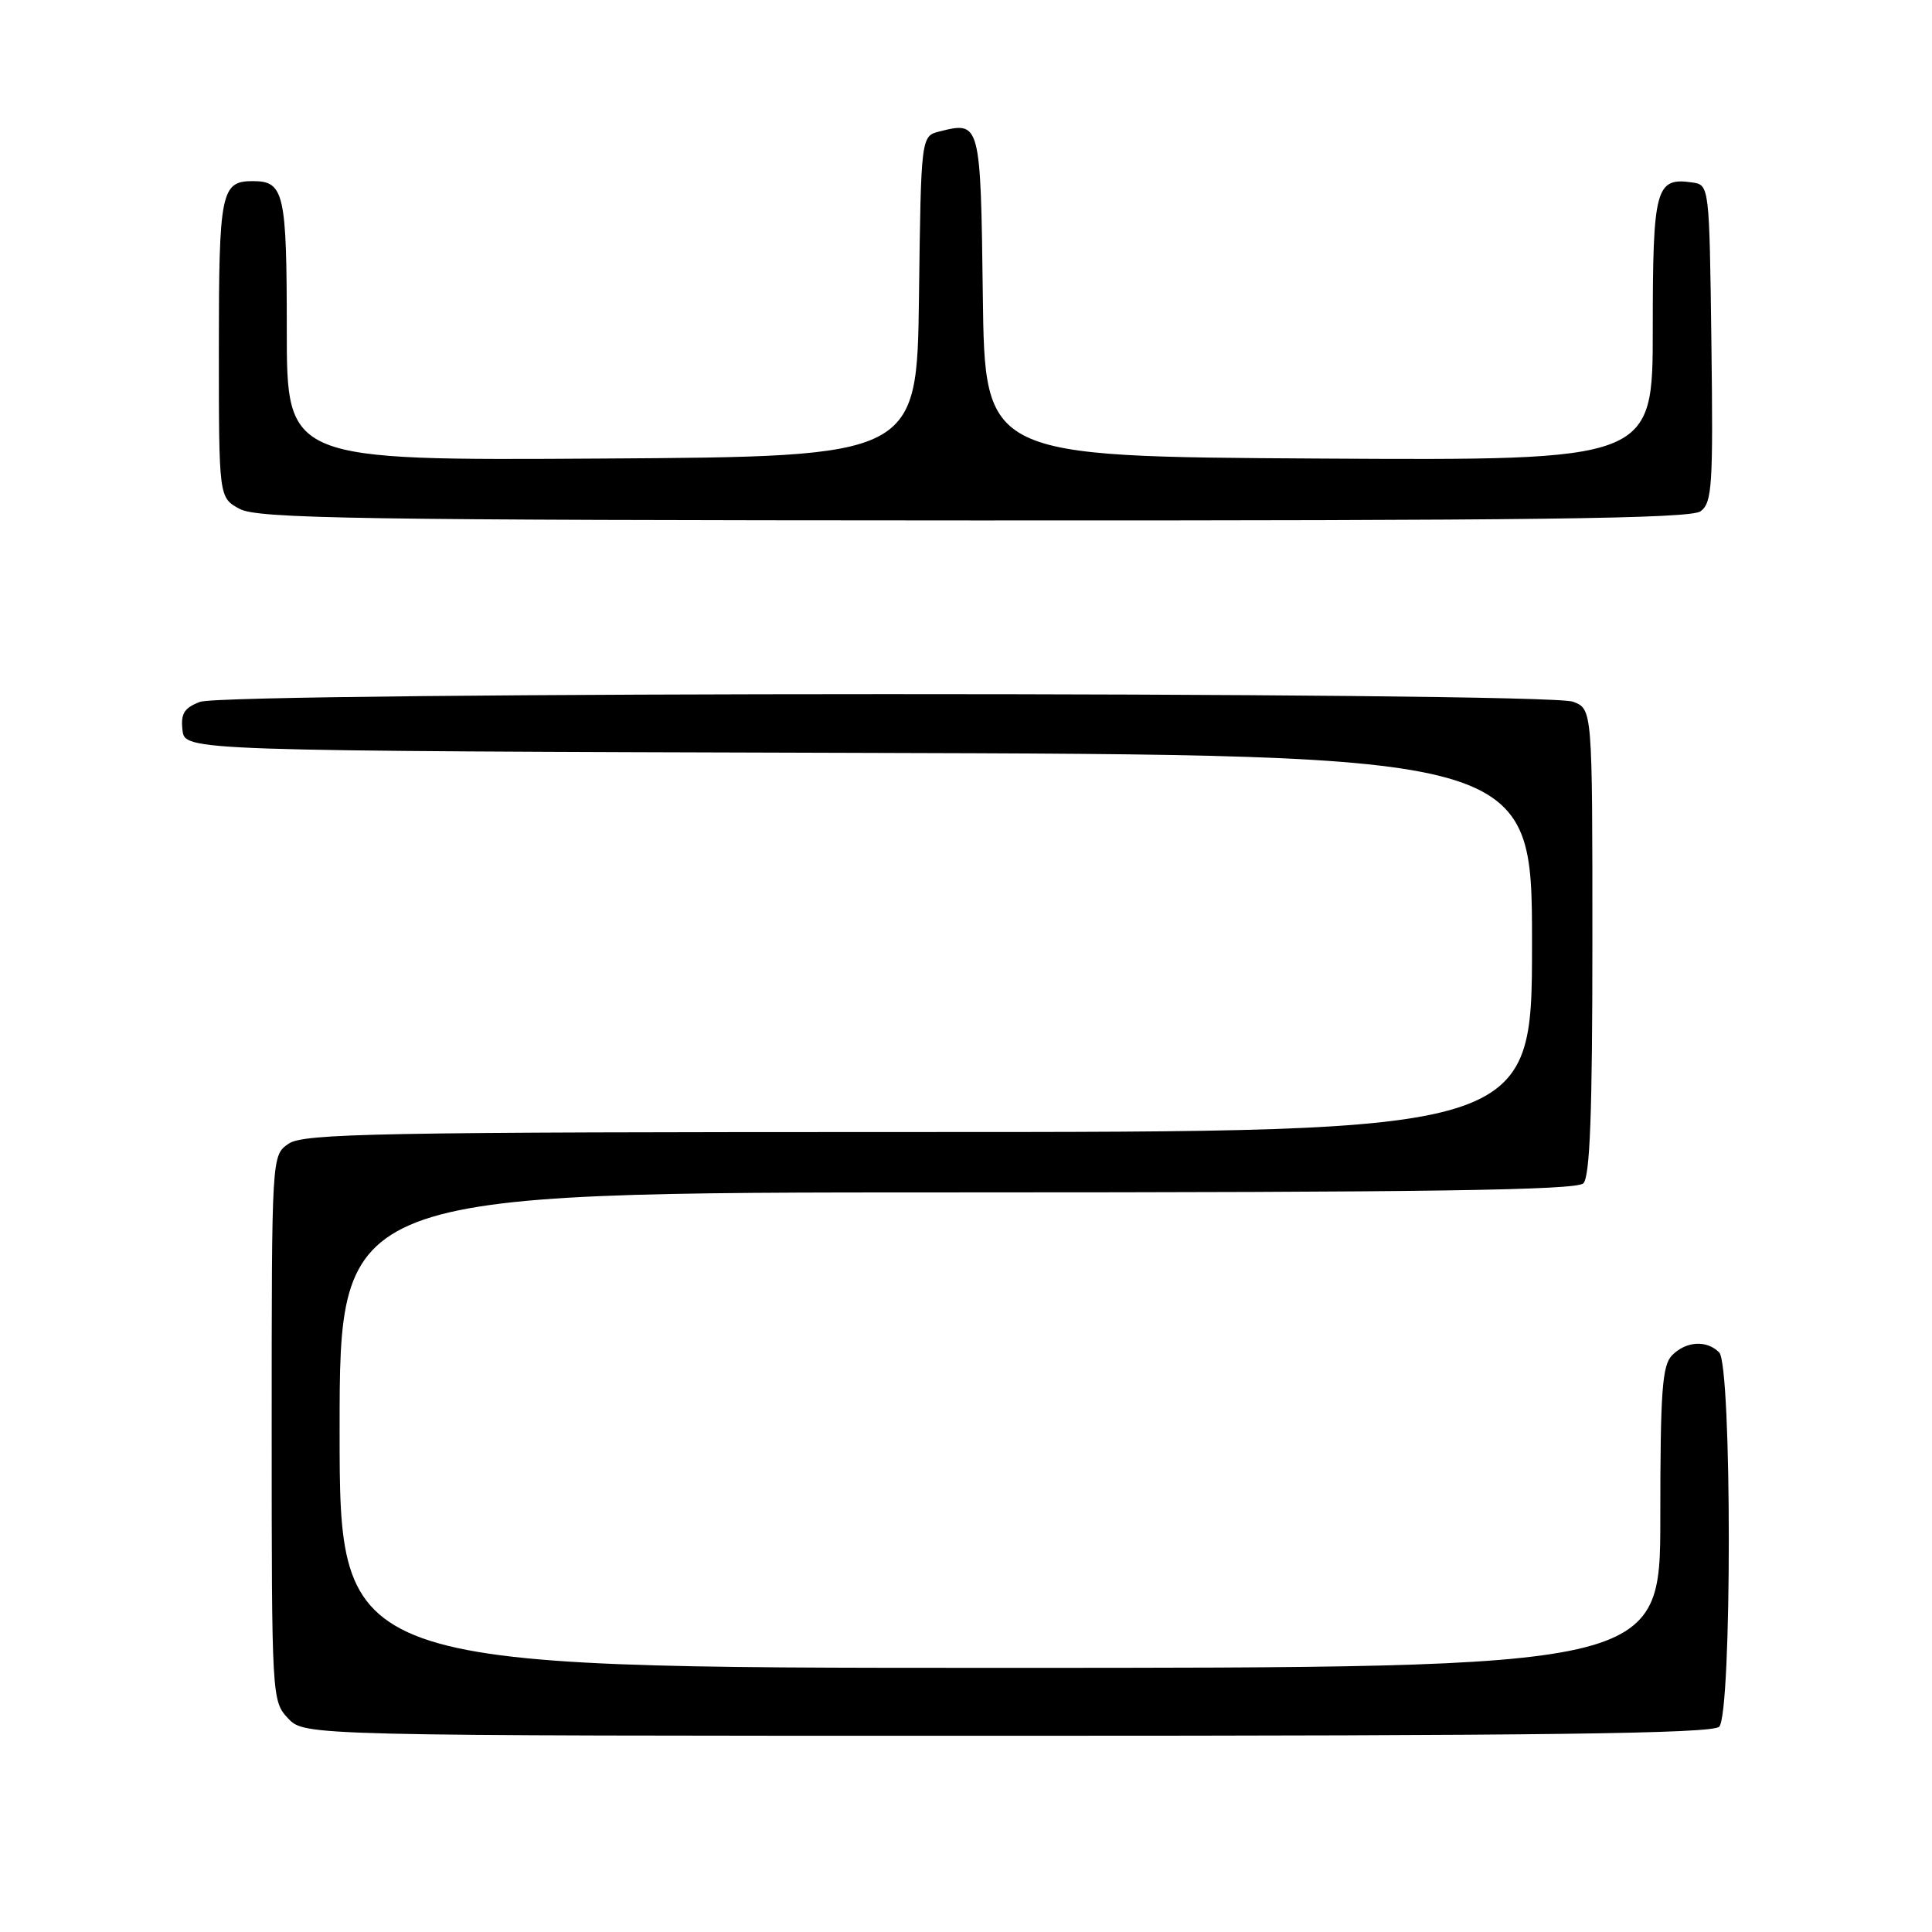 <?xml version="1.0" encoding="UTF-8" standalone="no"?>
<!DOCTYPE svg PUBLIC "-//W3C//DTD SVG 1.1//EN" "http://www.w3.org/Graphics/SVG/1.1/DTD/svg11.dtd" >
<svg xmlns="http://www.w3.org/2000/svg" xmlns:xlink="http://www.w3.org/1999/xlink" version="1.1" viewBox="0 0 256 256">
 <g >
 <path fill="currentColor"
d=" M 227.80 228.80 C 229.50 227.10 229.50 180.90 227.80 179.20 C 226.14 177.54 223.44 177.70 221.57 179.57 C 220.25 180.89 220.00 184.29 220.00 201.07 C 220.00 221.00 220.00 221.00 132.50 221.00 C 45.00 221.00 45.00 221.00 45.00 189.50 C 45.00 158.00 45.00 158.00 126.80 158.00 C 189.09 158.00 208.89 157.71 209.80 156.80 C 210.68 155.92 211.00 147.42 211.00 124.78 C 211.00 93.95 211.00 93.95 208.43 92.98 C 204.89 91.63 30.04 91.65 26.50 93.00 C 24.40 93.80 23.93 94.56 24.18 96.75 C 24.50 99.50 24.50 99.50 113.75 99.76 C 203.00 100.01 203.00 100.01 203.00 125.01 C 203.00 150.00 203.00 150.00 121.72 150.00 C 49.78 150.00 40.19 150.18 38.22 151.56 C 36.00 153.11 36.00 153.11 36.00 189.24 C 36.00 224.96 36.02 225.40 38.17 227.69 C 40.35 230.00 40.35 230.00 133.47 230.00 C 204.57 230.00 226.88 229.72 227.80 228.80 Z  M 225.33 67.75 C 226.87 66.62 227.01 64.36 226.77 45.50 C 226.50 24.50 226.50 24.50 224.19 24.17 C 219.38 23.49 219.00 24.93 219.00 43.63 C 219.00 61.02 219.00 61.02 174.75 60.76 C 130.50 60.50 130.50 60.50 130.23 39.21 C 129.94 16.20 129.90 16.06 124.52 17.41 C 122.04 18.03 122.04 18.03 121.77 39.26 C 121.50 60.50 121.50 60.50 79.75 60.76 C 38.00 61.02 38.00 61.02 38.00 43.71 C 38.00 25.55 37.65 24.00 33.50 24.00 C 29.29 24.00 29.00 25.42 29.00 46.17 C 29.00 65.94 29.00 65.94 31.75 67.43 C 34.13 68.72 47.18 68.93 129.06 68.96 C 203.26 68.99 223.99 68.73 225.33 67.75 Z "/>
</g>
</svg>